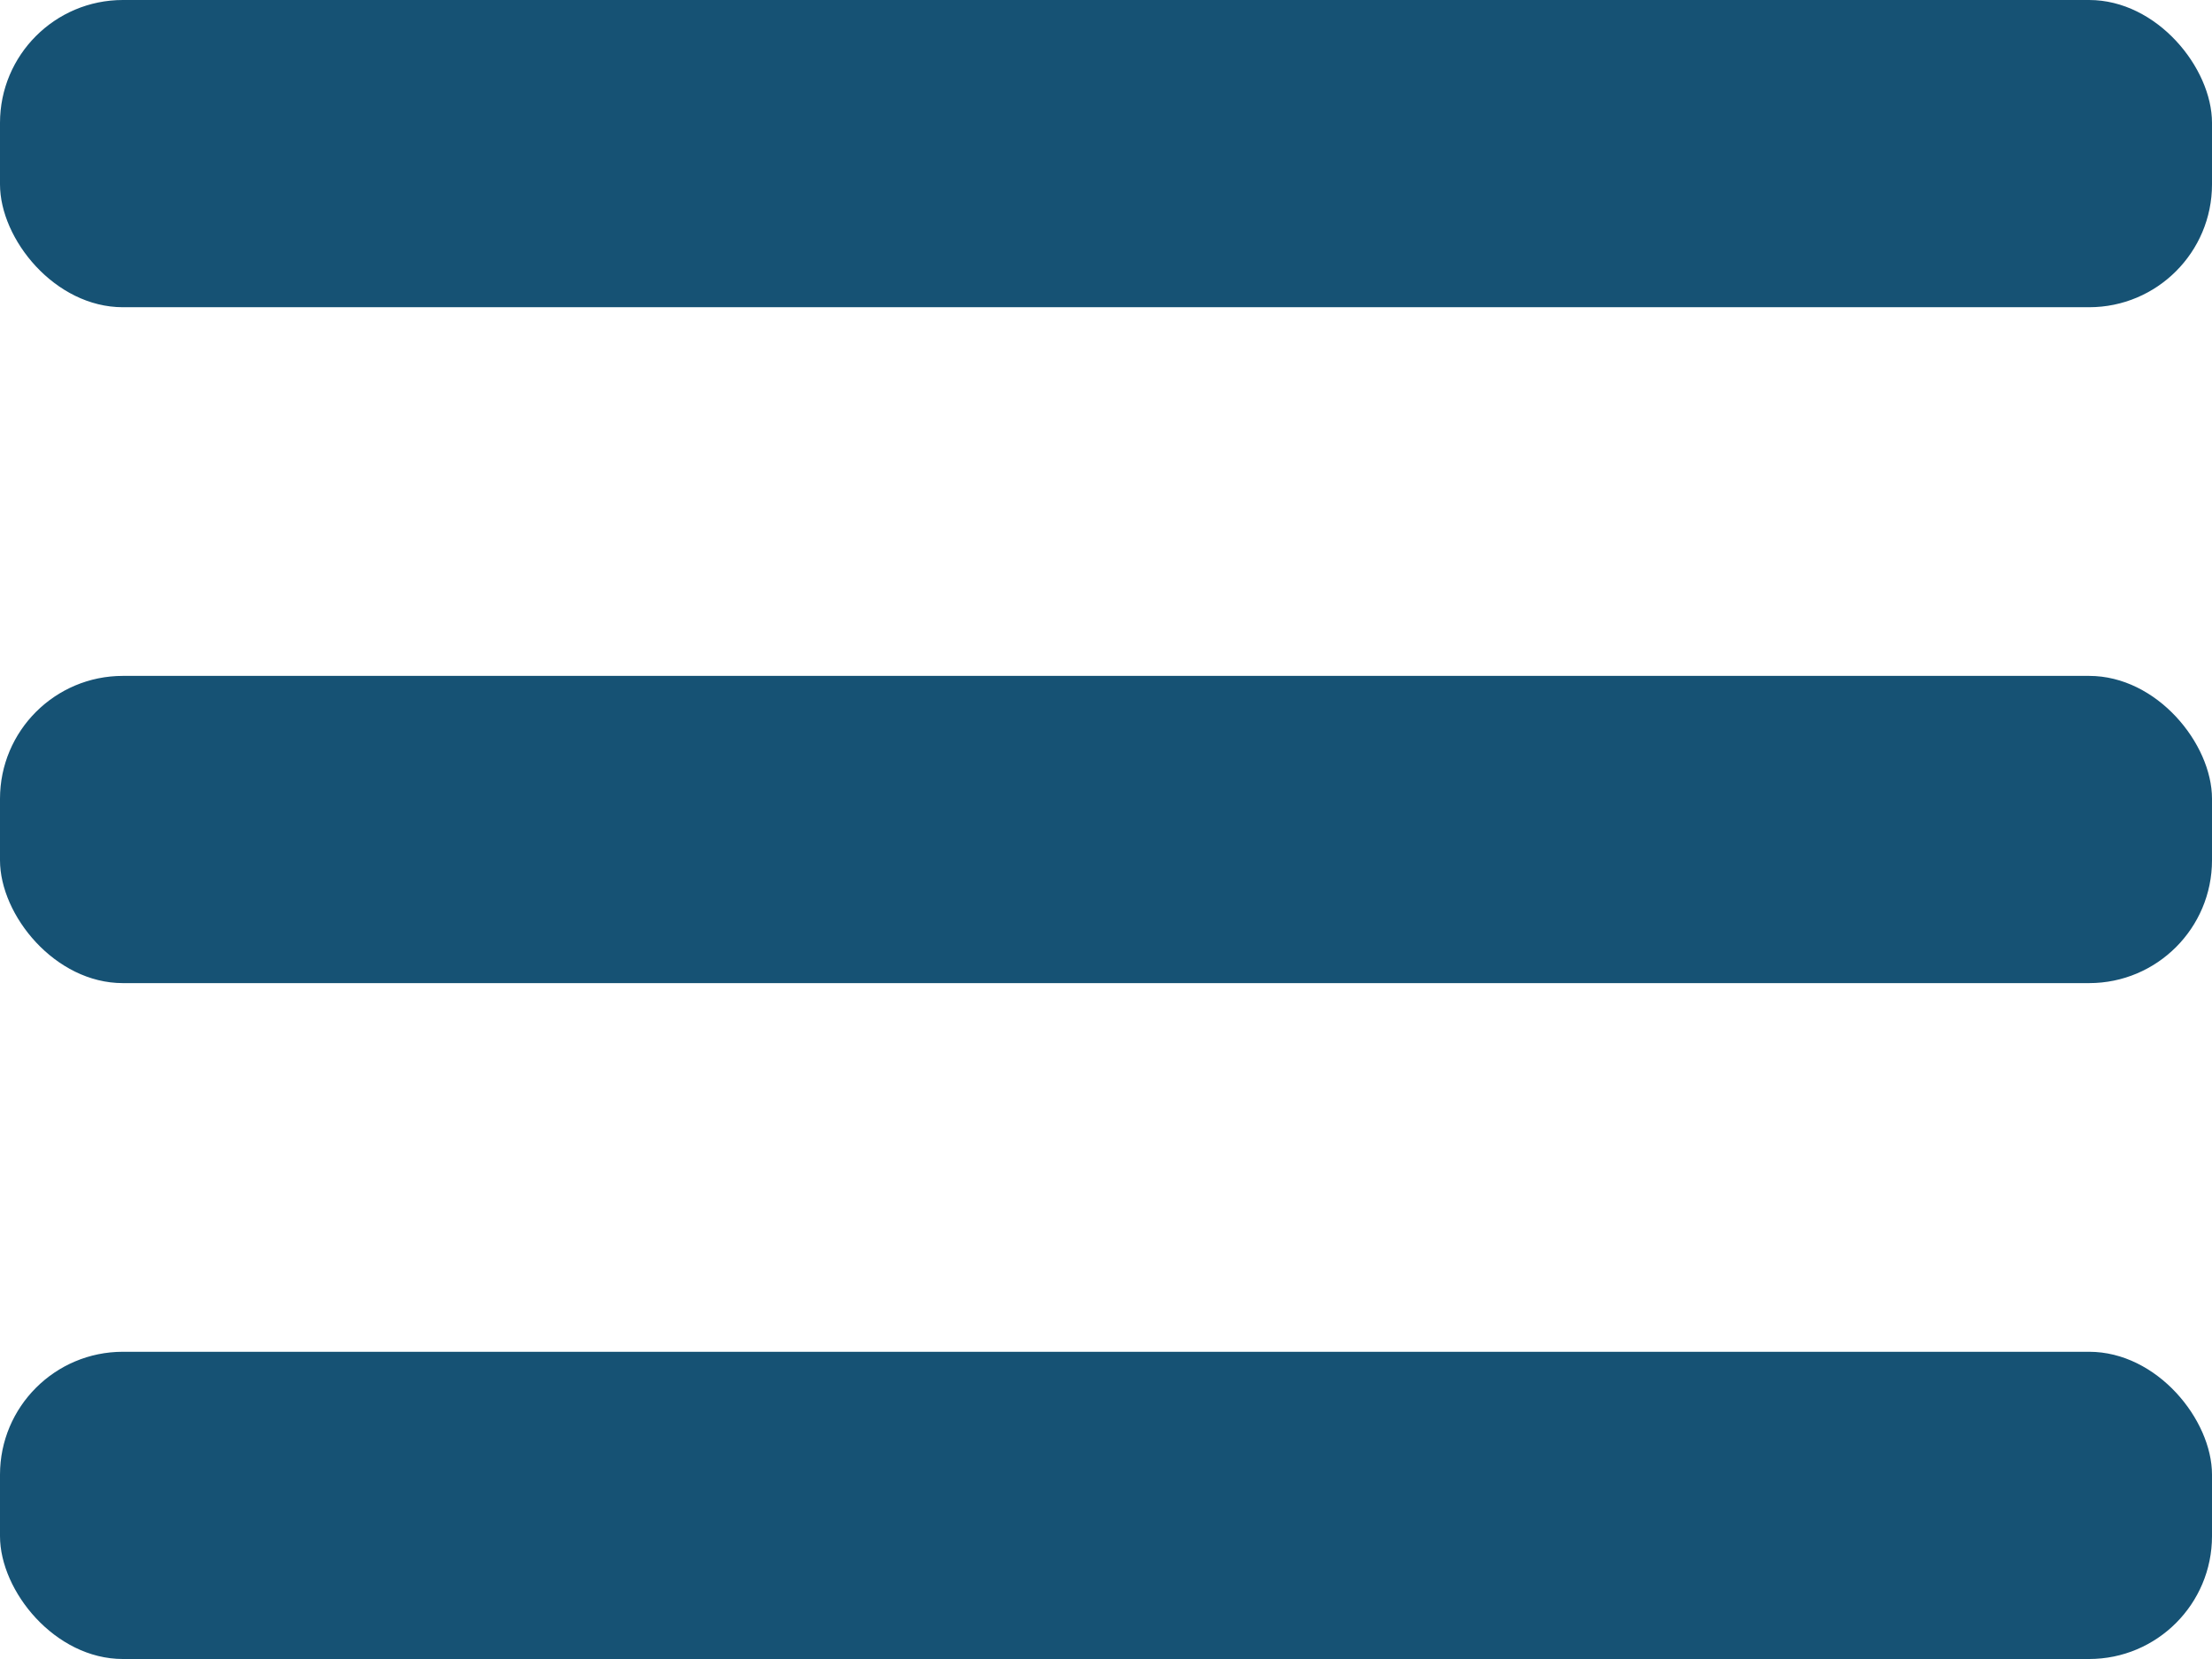 <svg width="36" height="27" viewBox="0 0 36 27" fill="none" xmlns="http://www.w3.org/2000/svg">
<rect width="36" height="5" rx="2" fill="#165274"/>
<rect y="11" width="36" height="5" rx="2" fill="#165274"/>
<rect y="22" width="36" height="5" rx="2" fill="#165274"/>
</svg>
